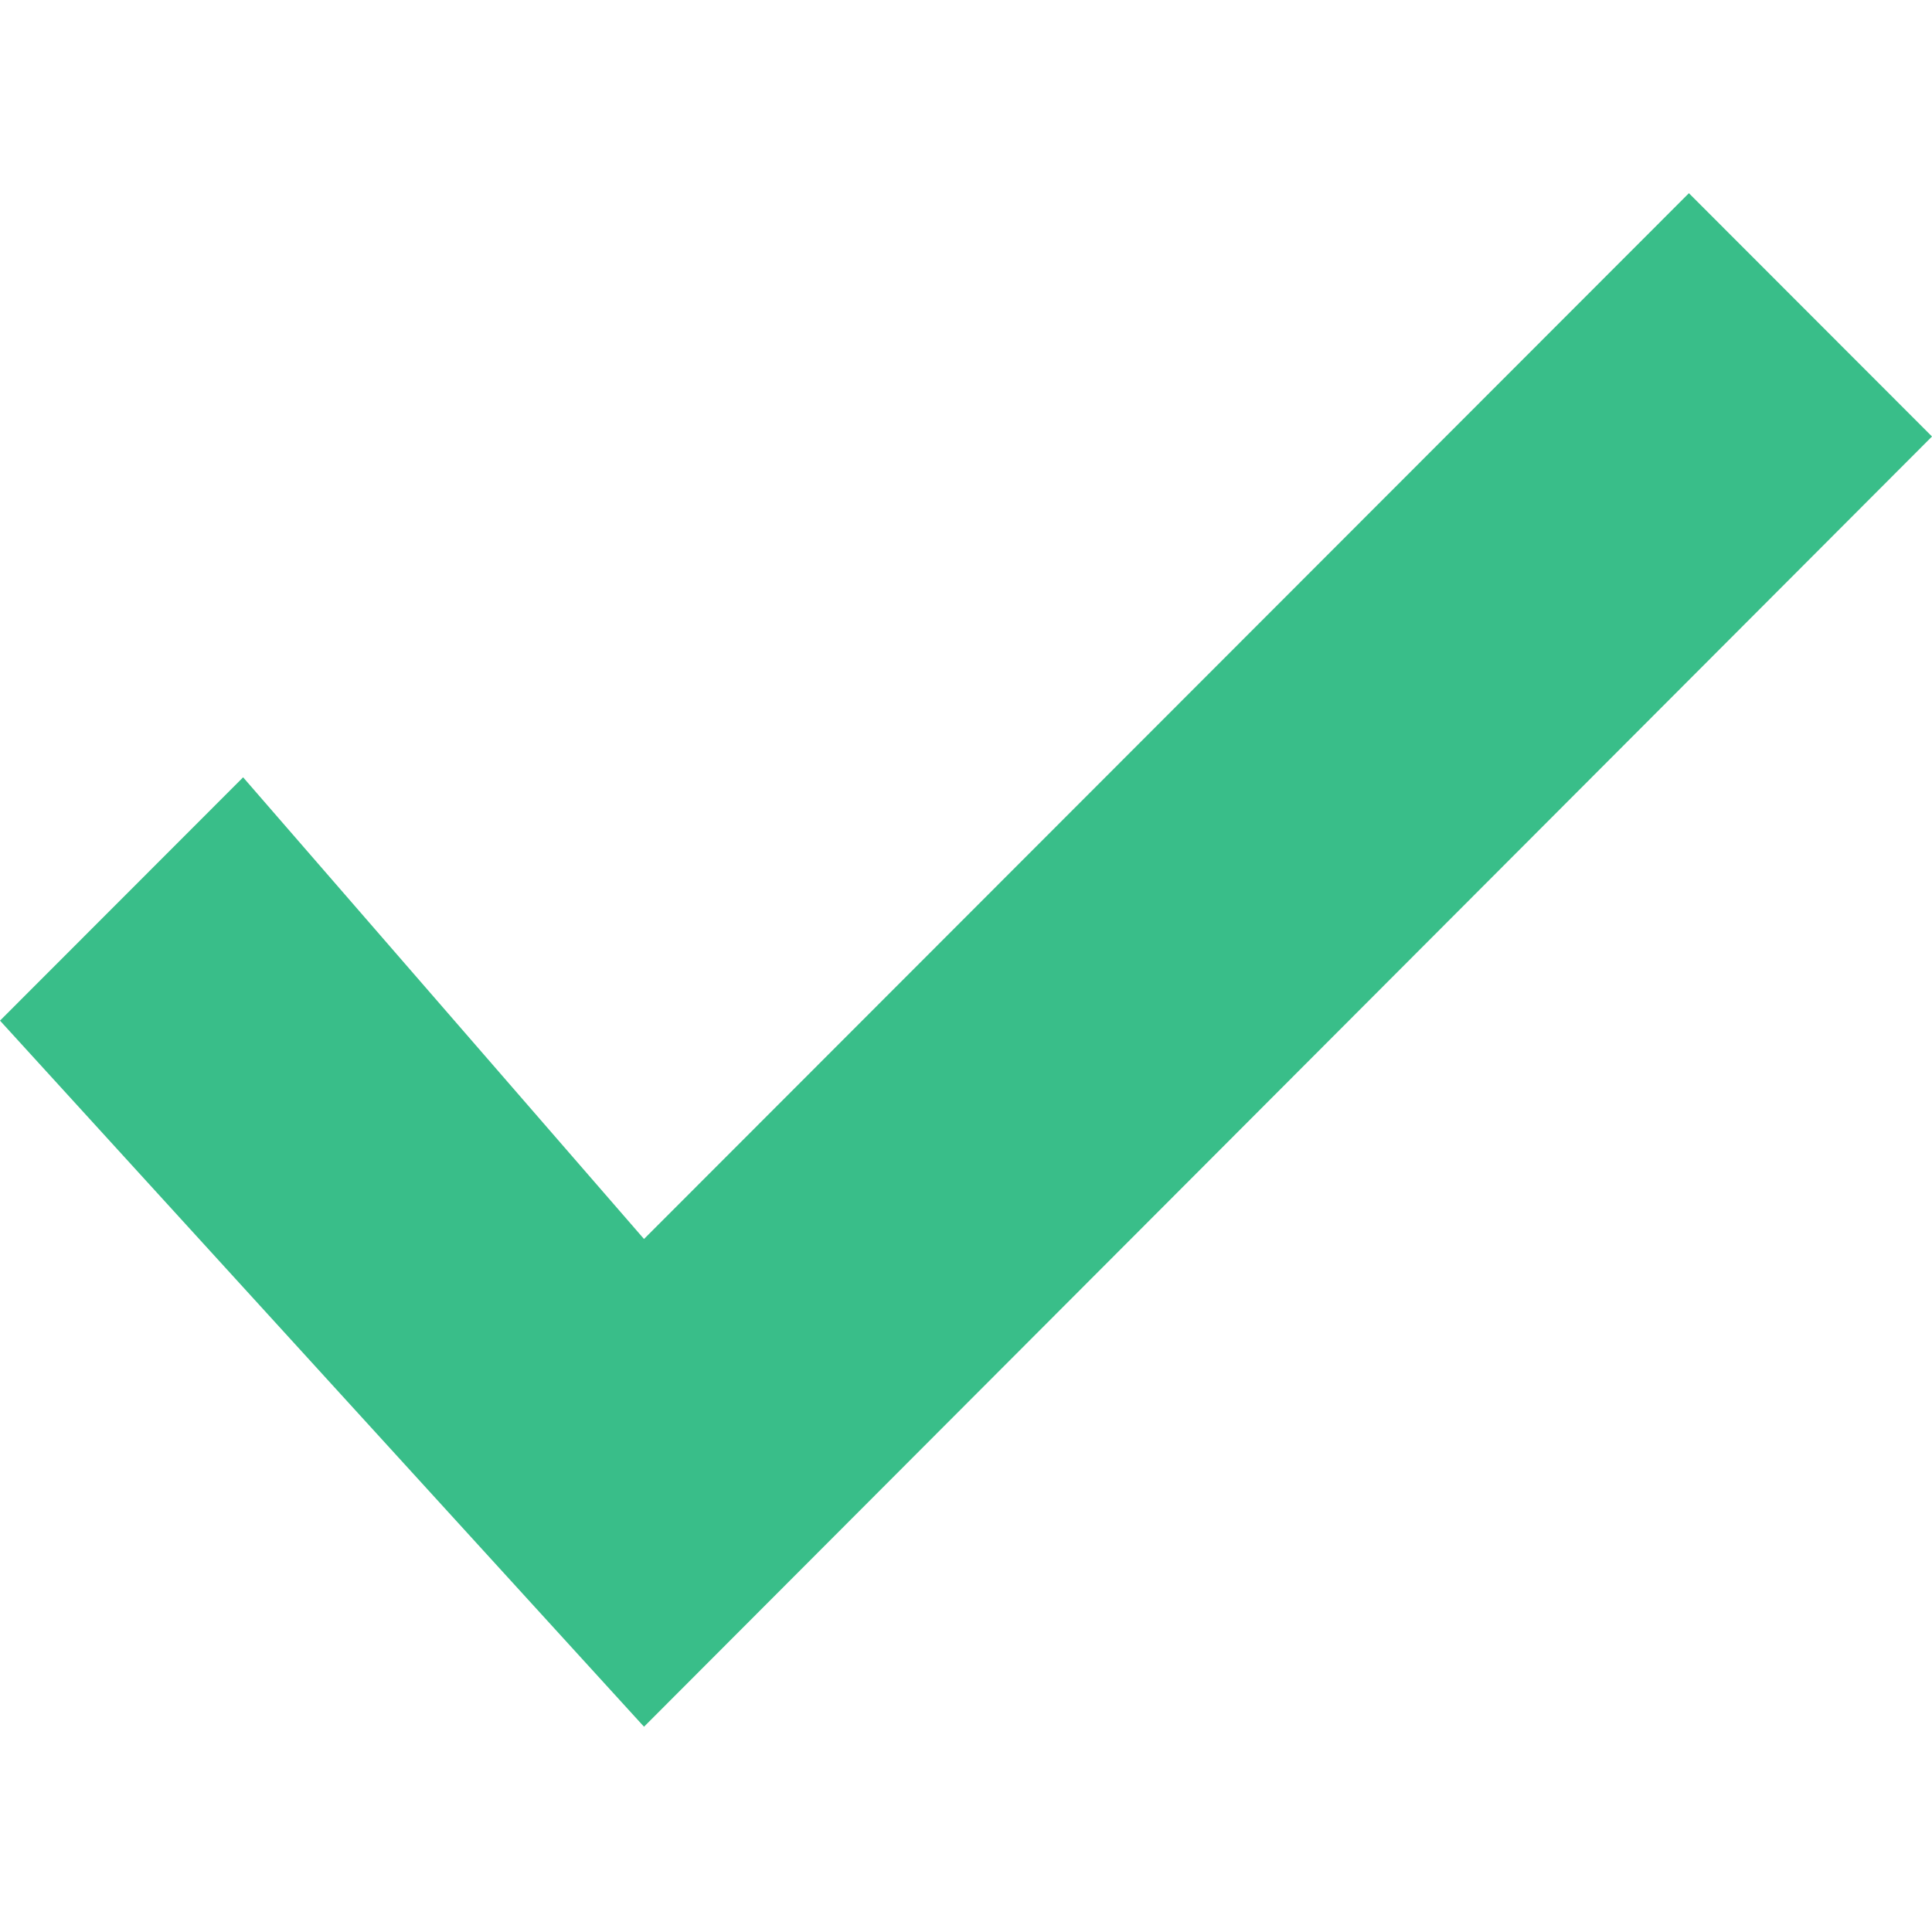 <svg width="80" height="80" viewBox="0 0 80 64" xmlns="http://www.w3.org/2000/svg"><title>Shape</title><path d="M26.667 63.5L80 10.075 69.934 0 26.667 43.304l-16.6-19.117L0 34.262 26.667 63.5z" fill="#39BE89" fill-rule="evenodd"/></svg>
